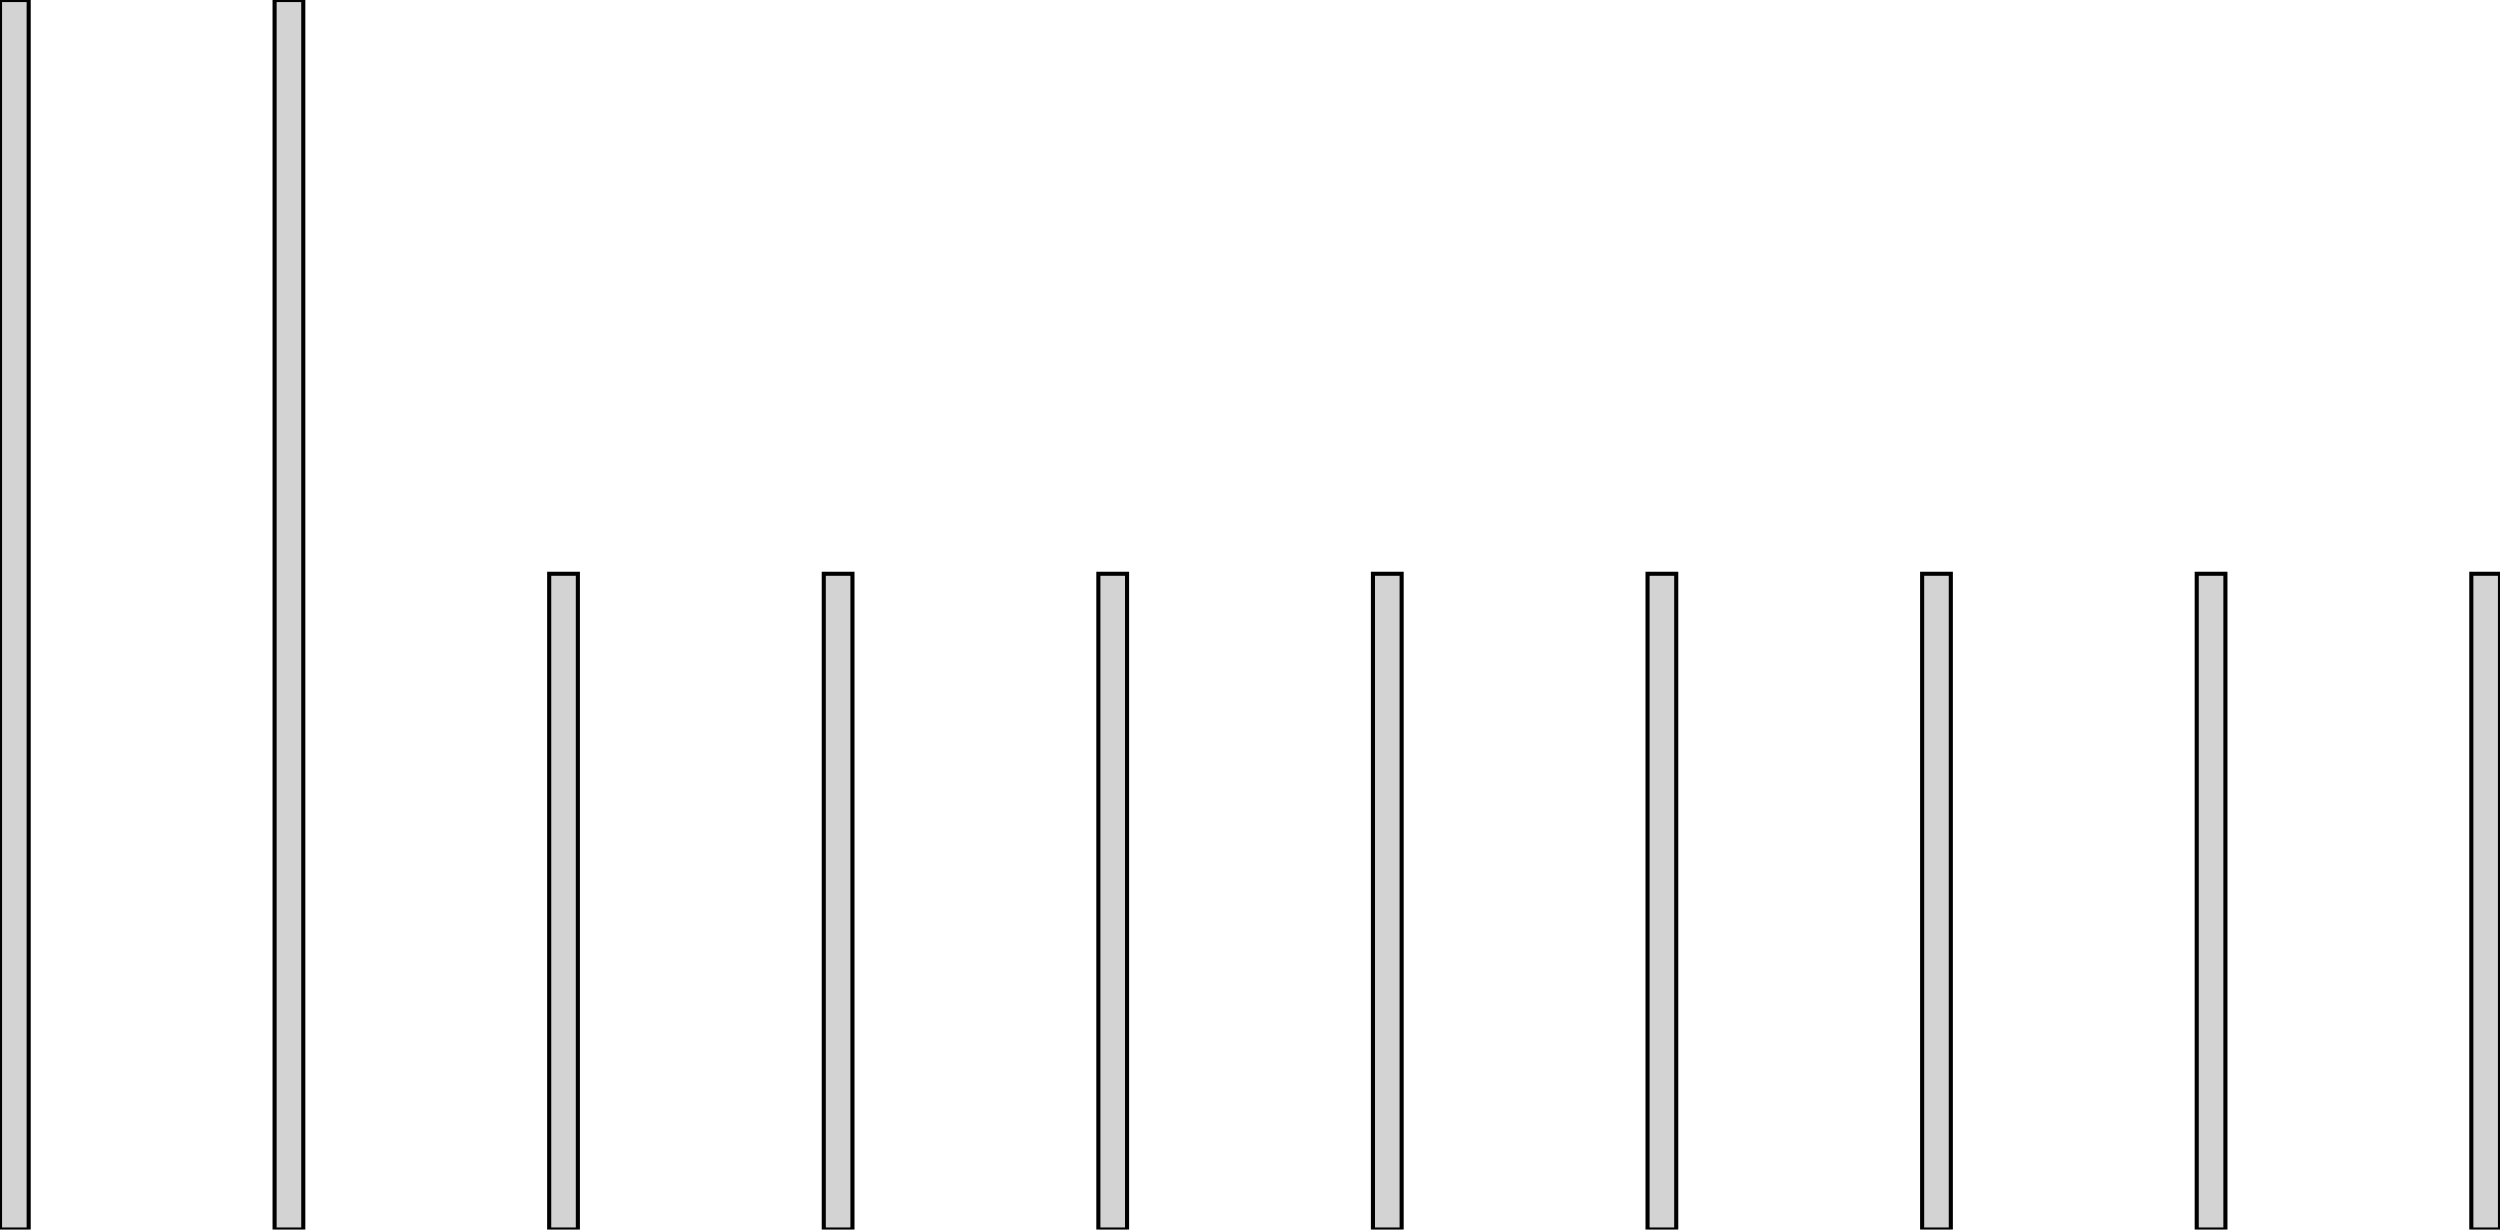 <?xml version="1.0" standalone="no"?>
<!DOCTYPE svg PUBLIC "-//W3C//DTD SVG 1.1//EN" "http://www.w3.org/Graphics/SVG/1.1/DTD/svg11.dtd">
<svg width="305mm" height="150mm" viewBox="0 -150 305 150" xmlns="http://www.w3.org/2000/svg" version="1.1">
<title>OpenSCAD Model</title>
<path d="
M 3.5,-150 L 0,-150 L 0,-0 L 3.5,-0 z
M 37,-150 L 33.5,-150 L 33.5,-0 L 37,-0 z
M 70.5,-80 L 67,-80 L 67,-0 L 70.5,-0 z
M 104,-80 L 100.5,-80 L 100.5,-0 L 104,-0 z
M 137.5,-80 L 134,-80 L 134,-0 L 137.5,-0 z
M 171,-80 L 167.5,-80 L 167.5,-0 L 171,-0 z
M 204.5,-80 L 201,-80 L 201,-0 L 204.5,-0 z
M 238,-80 L 234.5,-80 L 234.5,-0 L 238,-0 z
M 271.5,-80 L 268,-80 L 268,-0 L 271.5,-0 z
M 305,-80 L 301.5,-80 L 301.5,-0 L 305,-0 z
" stroke="black" fill="lightgray" stroke-width="0.5"/>
</svg>
